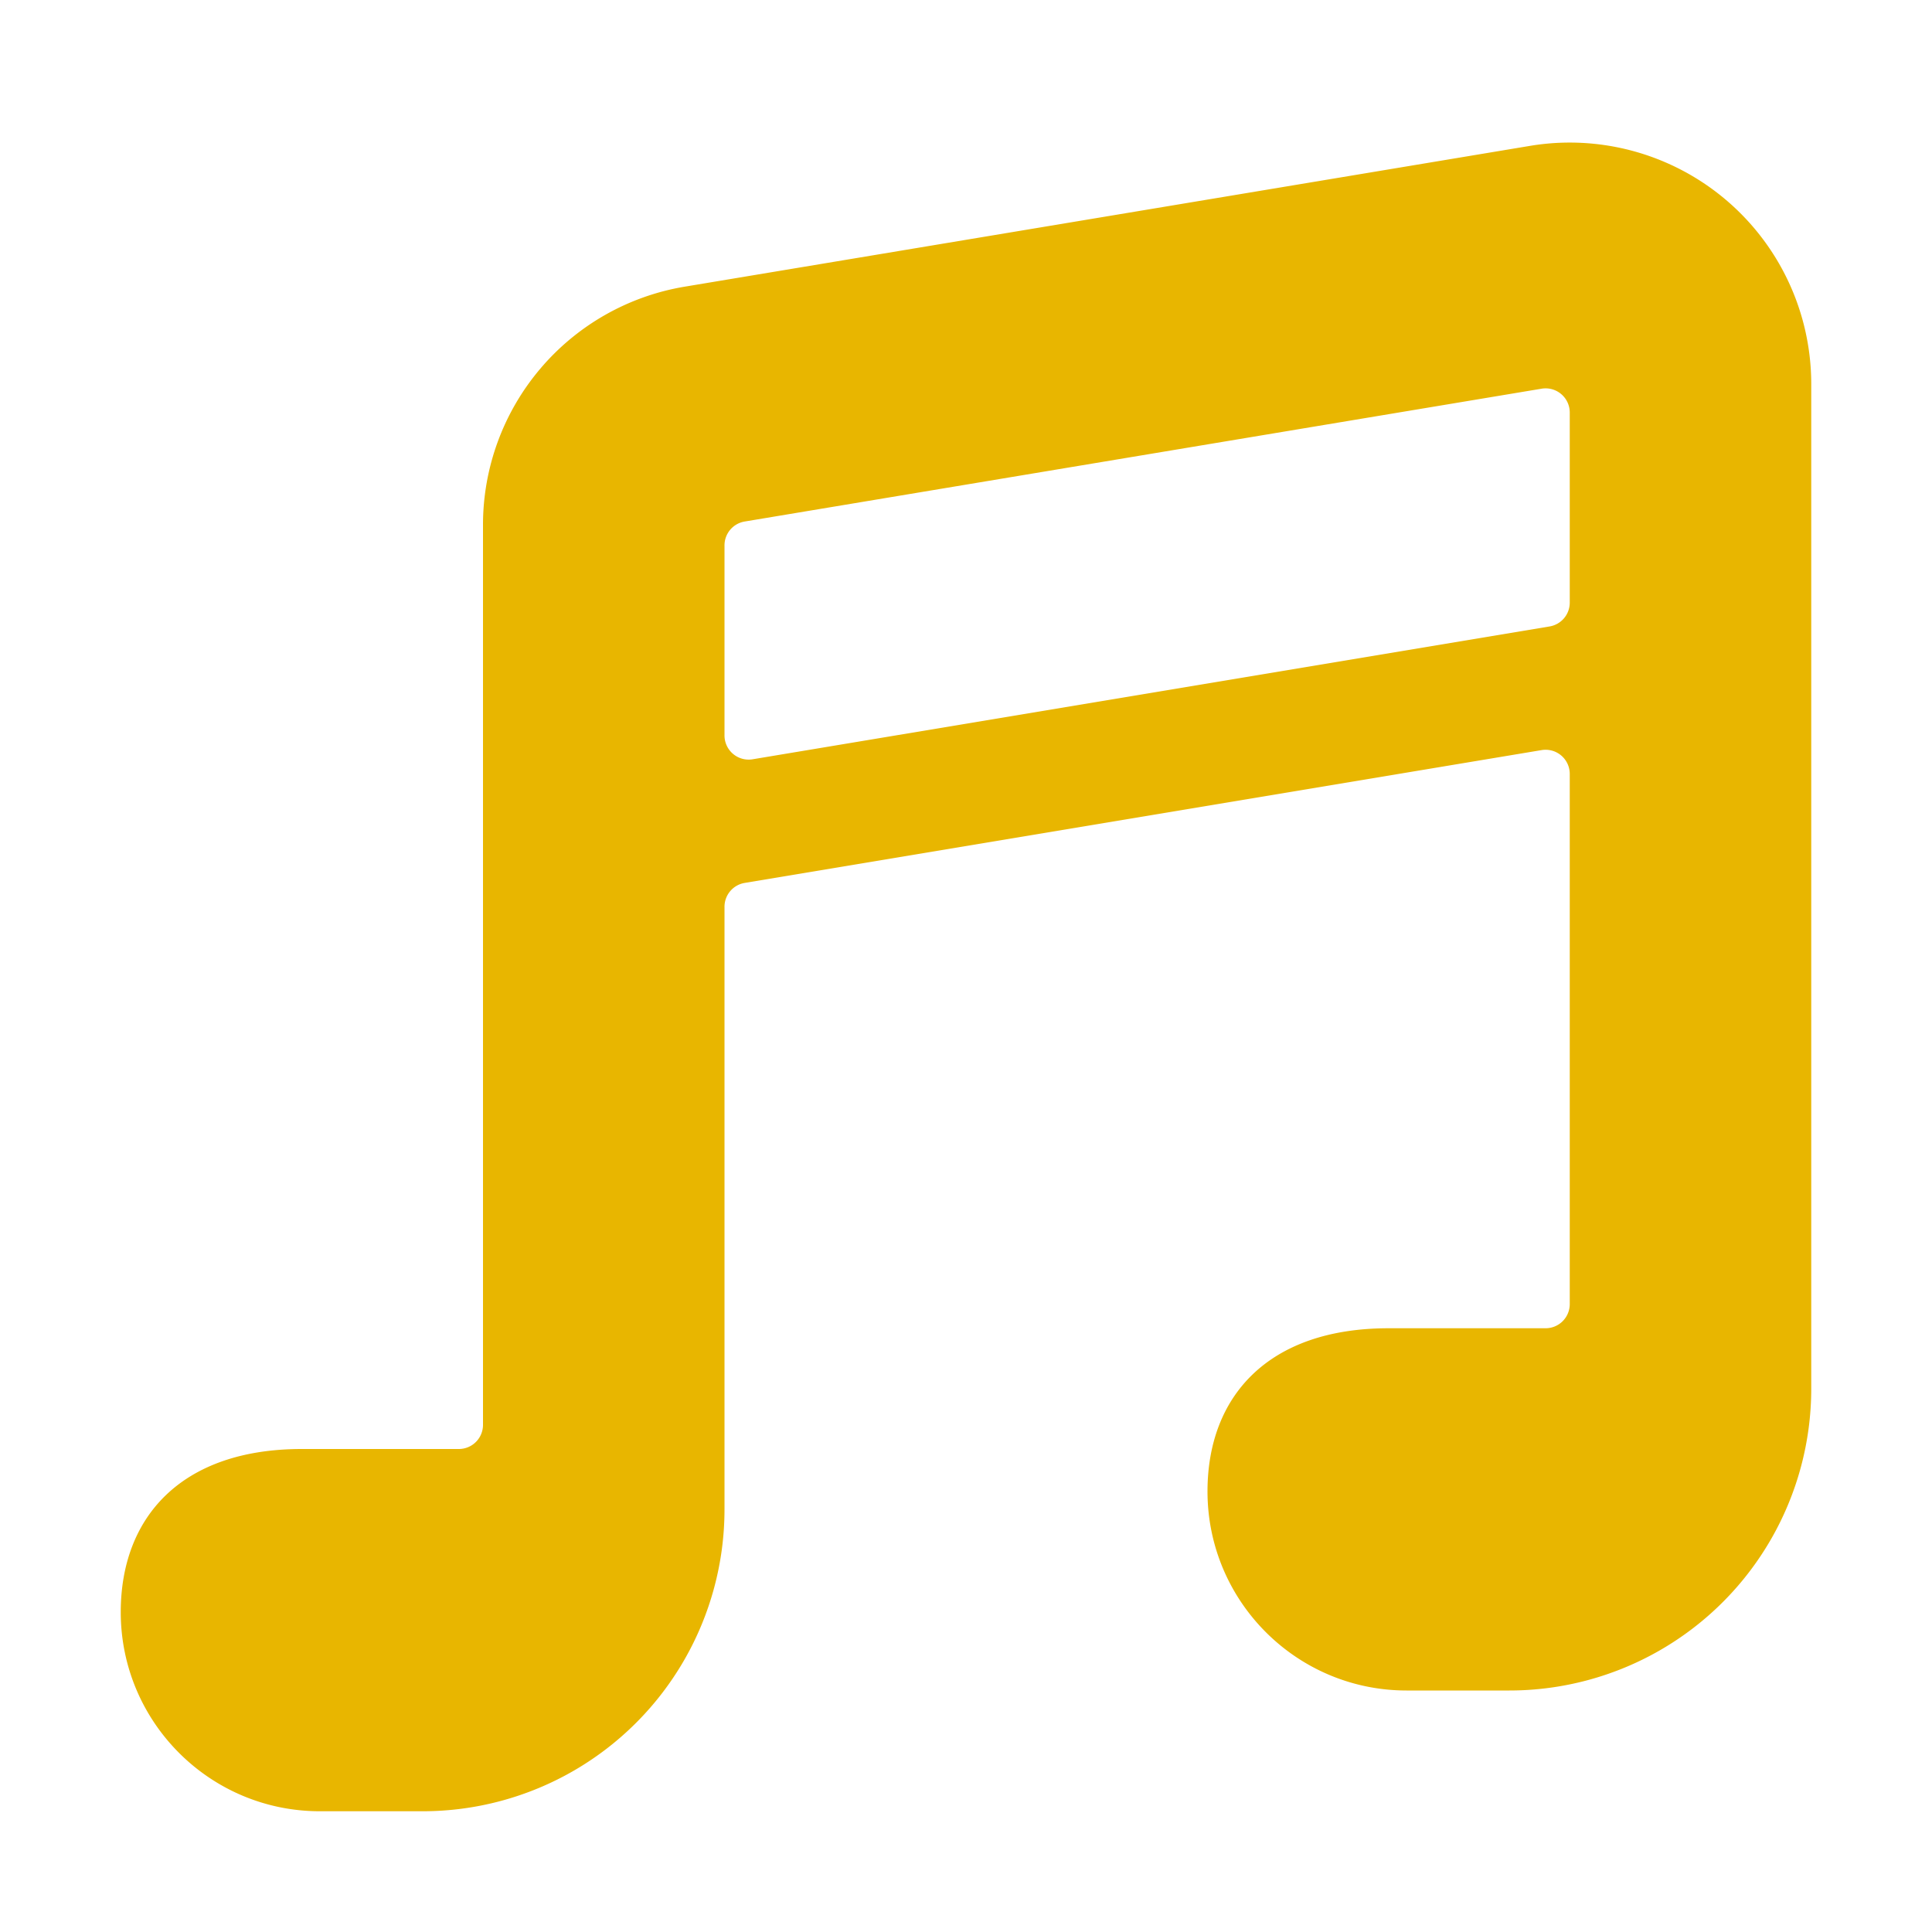 <?xml version="1.0" encoding="UTF-8" standalone="no"?>
<svg
  xmlns="http://www.w3.org/2000/svg"
  version="1.1"
  viewBox="0 0 16 16"
  height="16"
  width="16"
  fill="#e8b600"
  id="MusicKey_e8b600">
  <path clip-rule="evenodd" d="M15 3.18a2 2 0 0 0-2.329-1.972l-7 1.166A2 2 0 0 0 4 4.347V11.8a.2.2 0 0 1-.2.2H2.5c-1 0-1.5.566-1.5 1.351C1 14.261 1.738 15 2.649 15H3.5A2.5 2.5 0 0 0 6 12.5V7.51a.2.2 0 0 1 .167-.198l6.6-1.1A.2.2 0 0 1 13 6.41v4.39a.2.2 0 0 1-.2.2h-1.3c-1 0-1.5.566-1.5 1.351 0 .91.738 1.649 1.649 1.649h.851a2.5 2.5 0 0 0 2.5-2.5V3.18Zm-2.167 2.008A.2.2 0 0 0 13 4.99V3.417a.2.2 0 0 0-.233-.198l-6.6 1.1A.2.2 0 0 0 6 4.517V6.09a.2.2 0 0 0 .233.198l6.6-1.1Z" fill-rule="evenodd"></path>
</svg>
